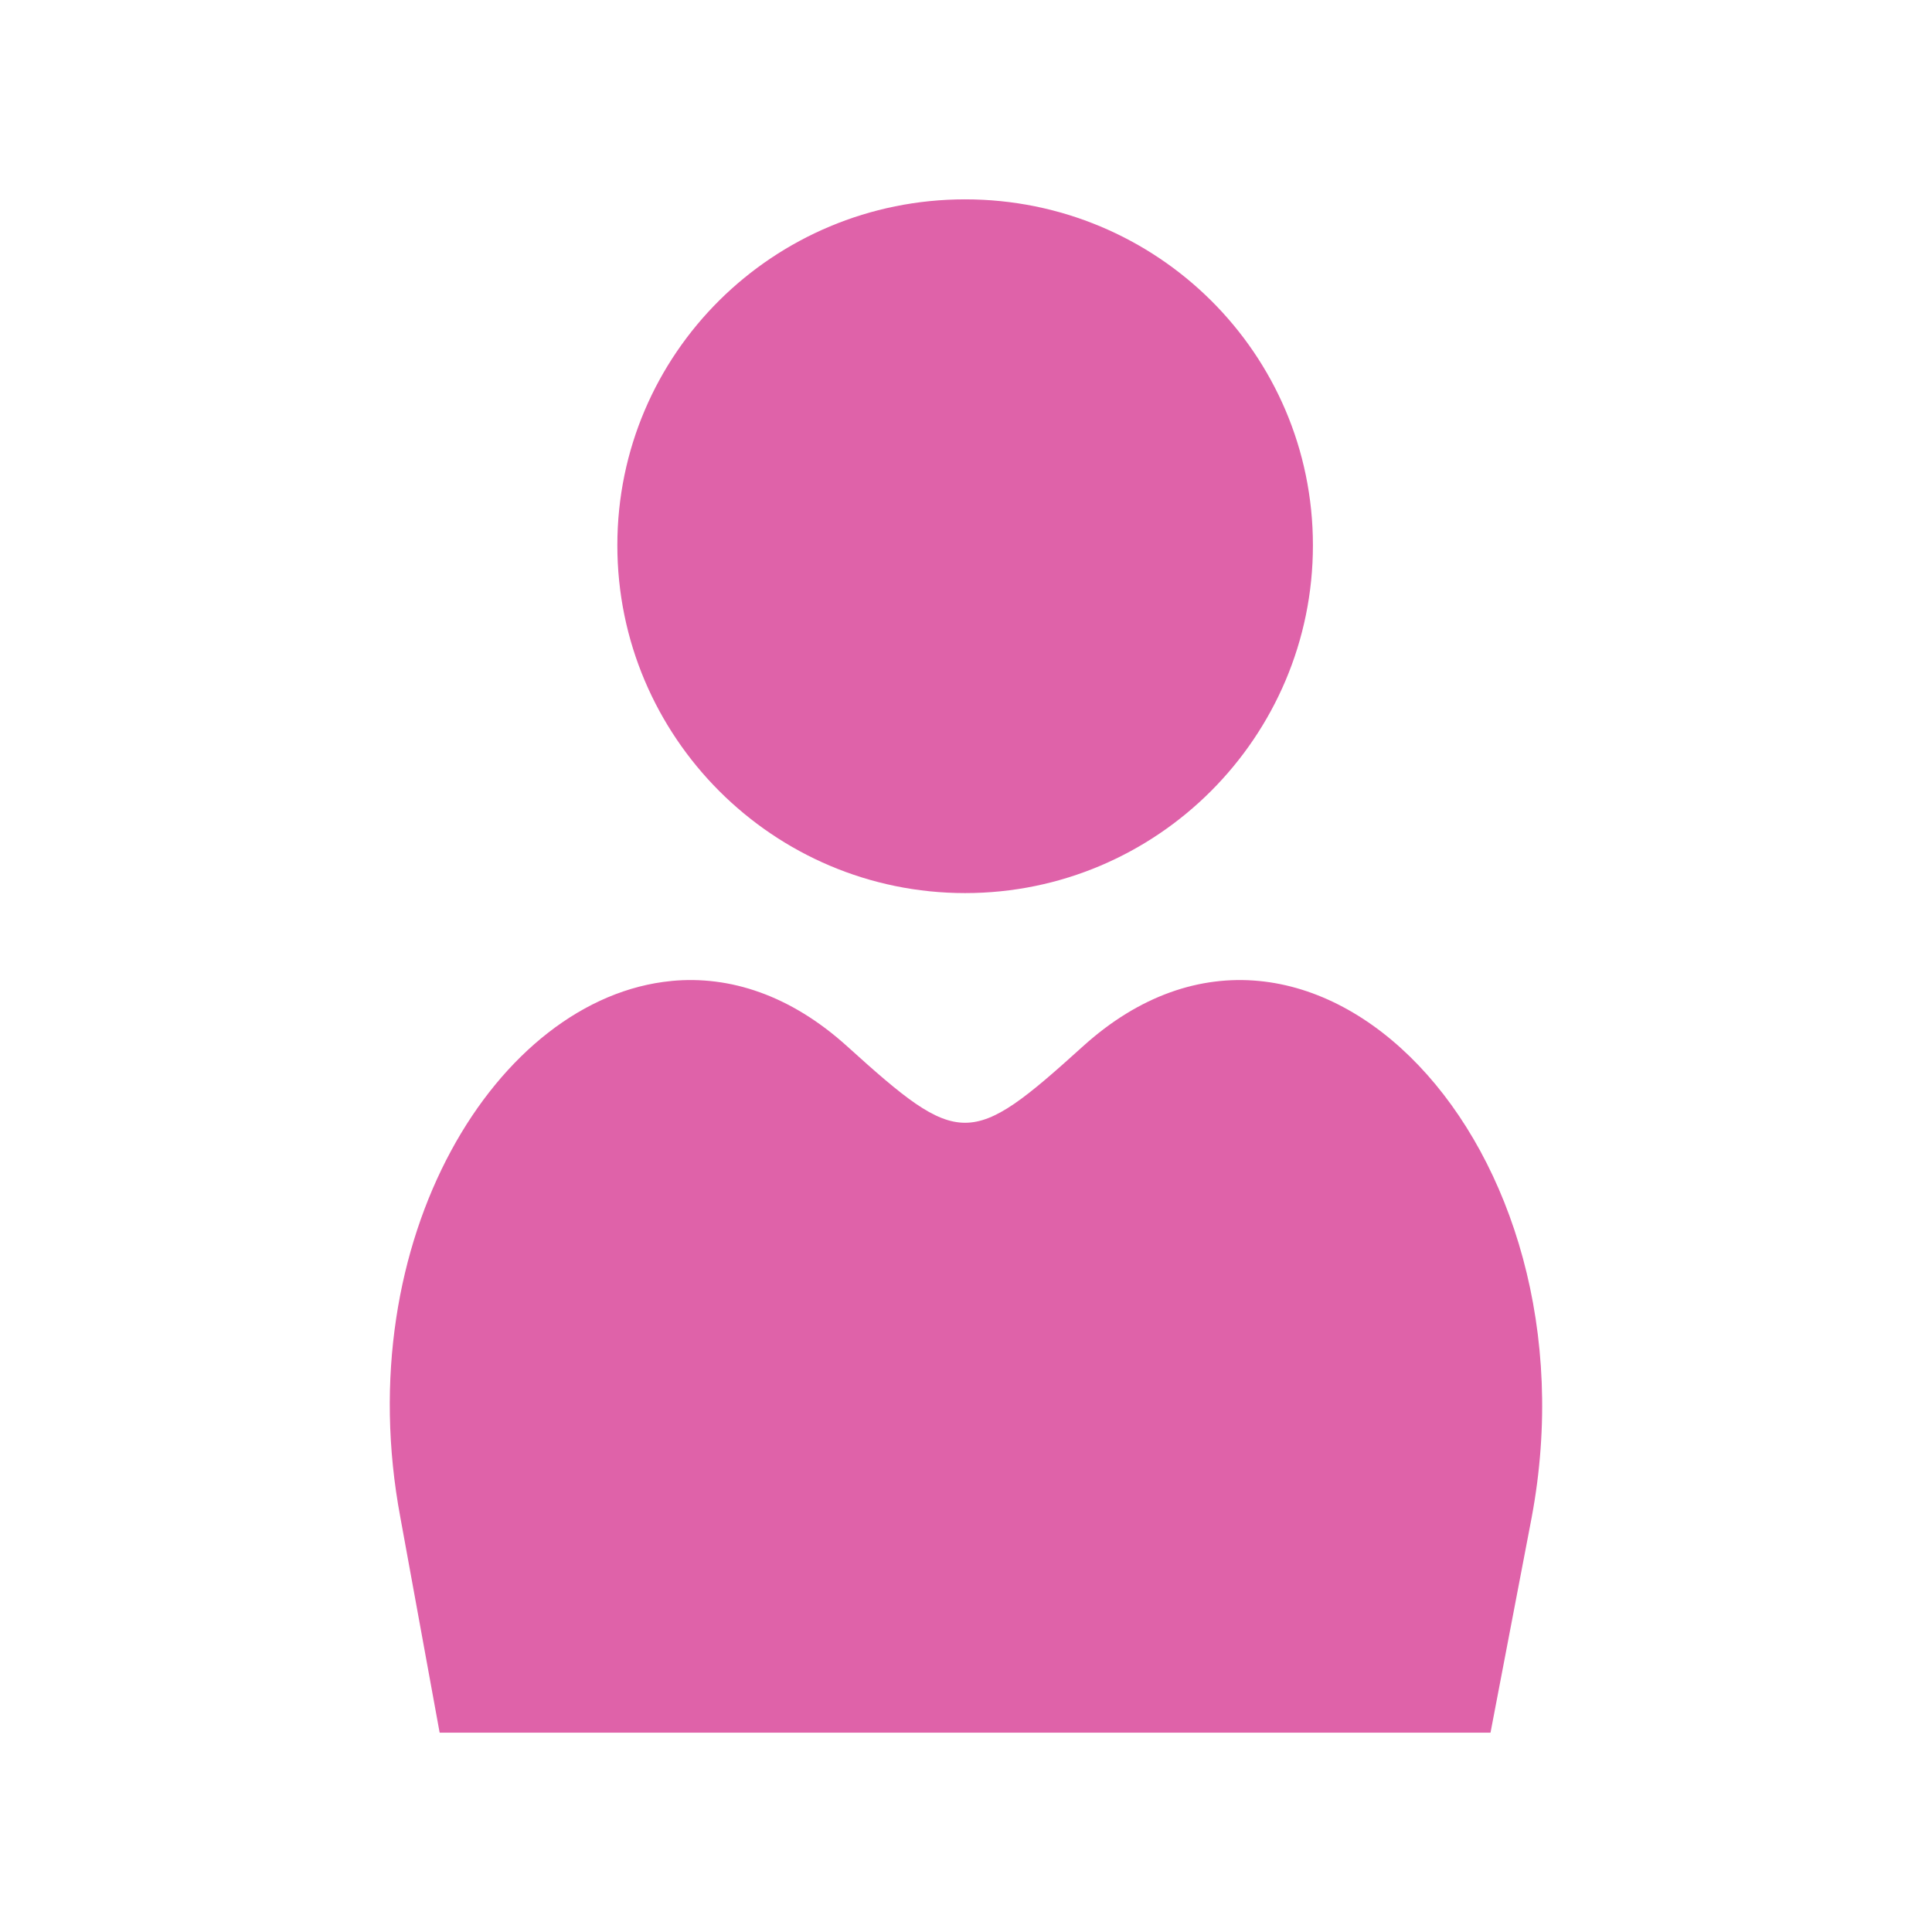 <svg height="512" viewBox="0 0 512 512" width="512" xmlns="http://www.w3.org/2000/svg">
 <path d="m255.77 52.831c-50.827 0-92.167 40.849-92.167 91.678 0 50.827 41.34 92.167 92.167 92.167 50.827 0 92.167-41.34 92.167-92.167 0-50.827-41.34-91.678-92.167-91.678m-77.807 207.138c-46.196 4.401-85.722 68.333-71.854 142.221l10.403 56.989h278.487l10.902-56.989c18.482-98.522-58.674-179.411-118.928-124.884-29.816 26.985-32.621 26.985-62.442 0-15.064-13.633-31.182-18.811-46.586-17.344" fill="#df62a9" fill-rule="evenodd"/>
</svg>
